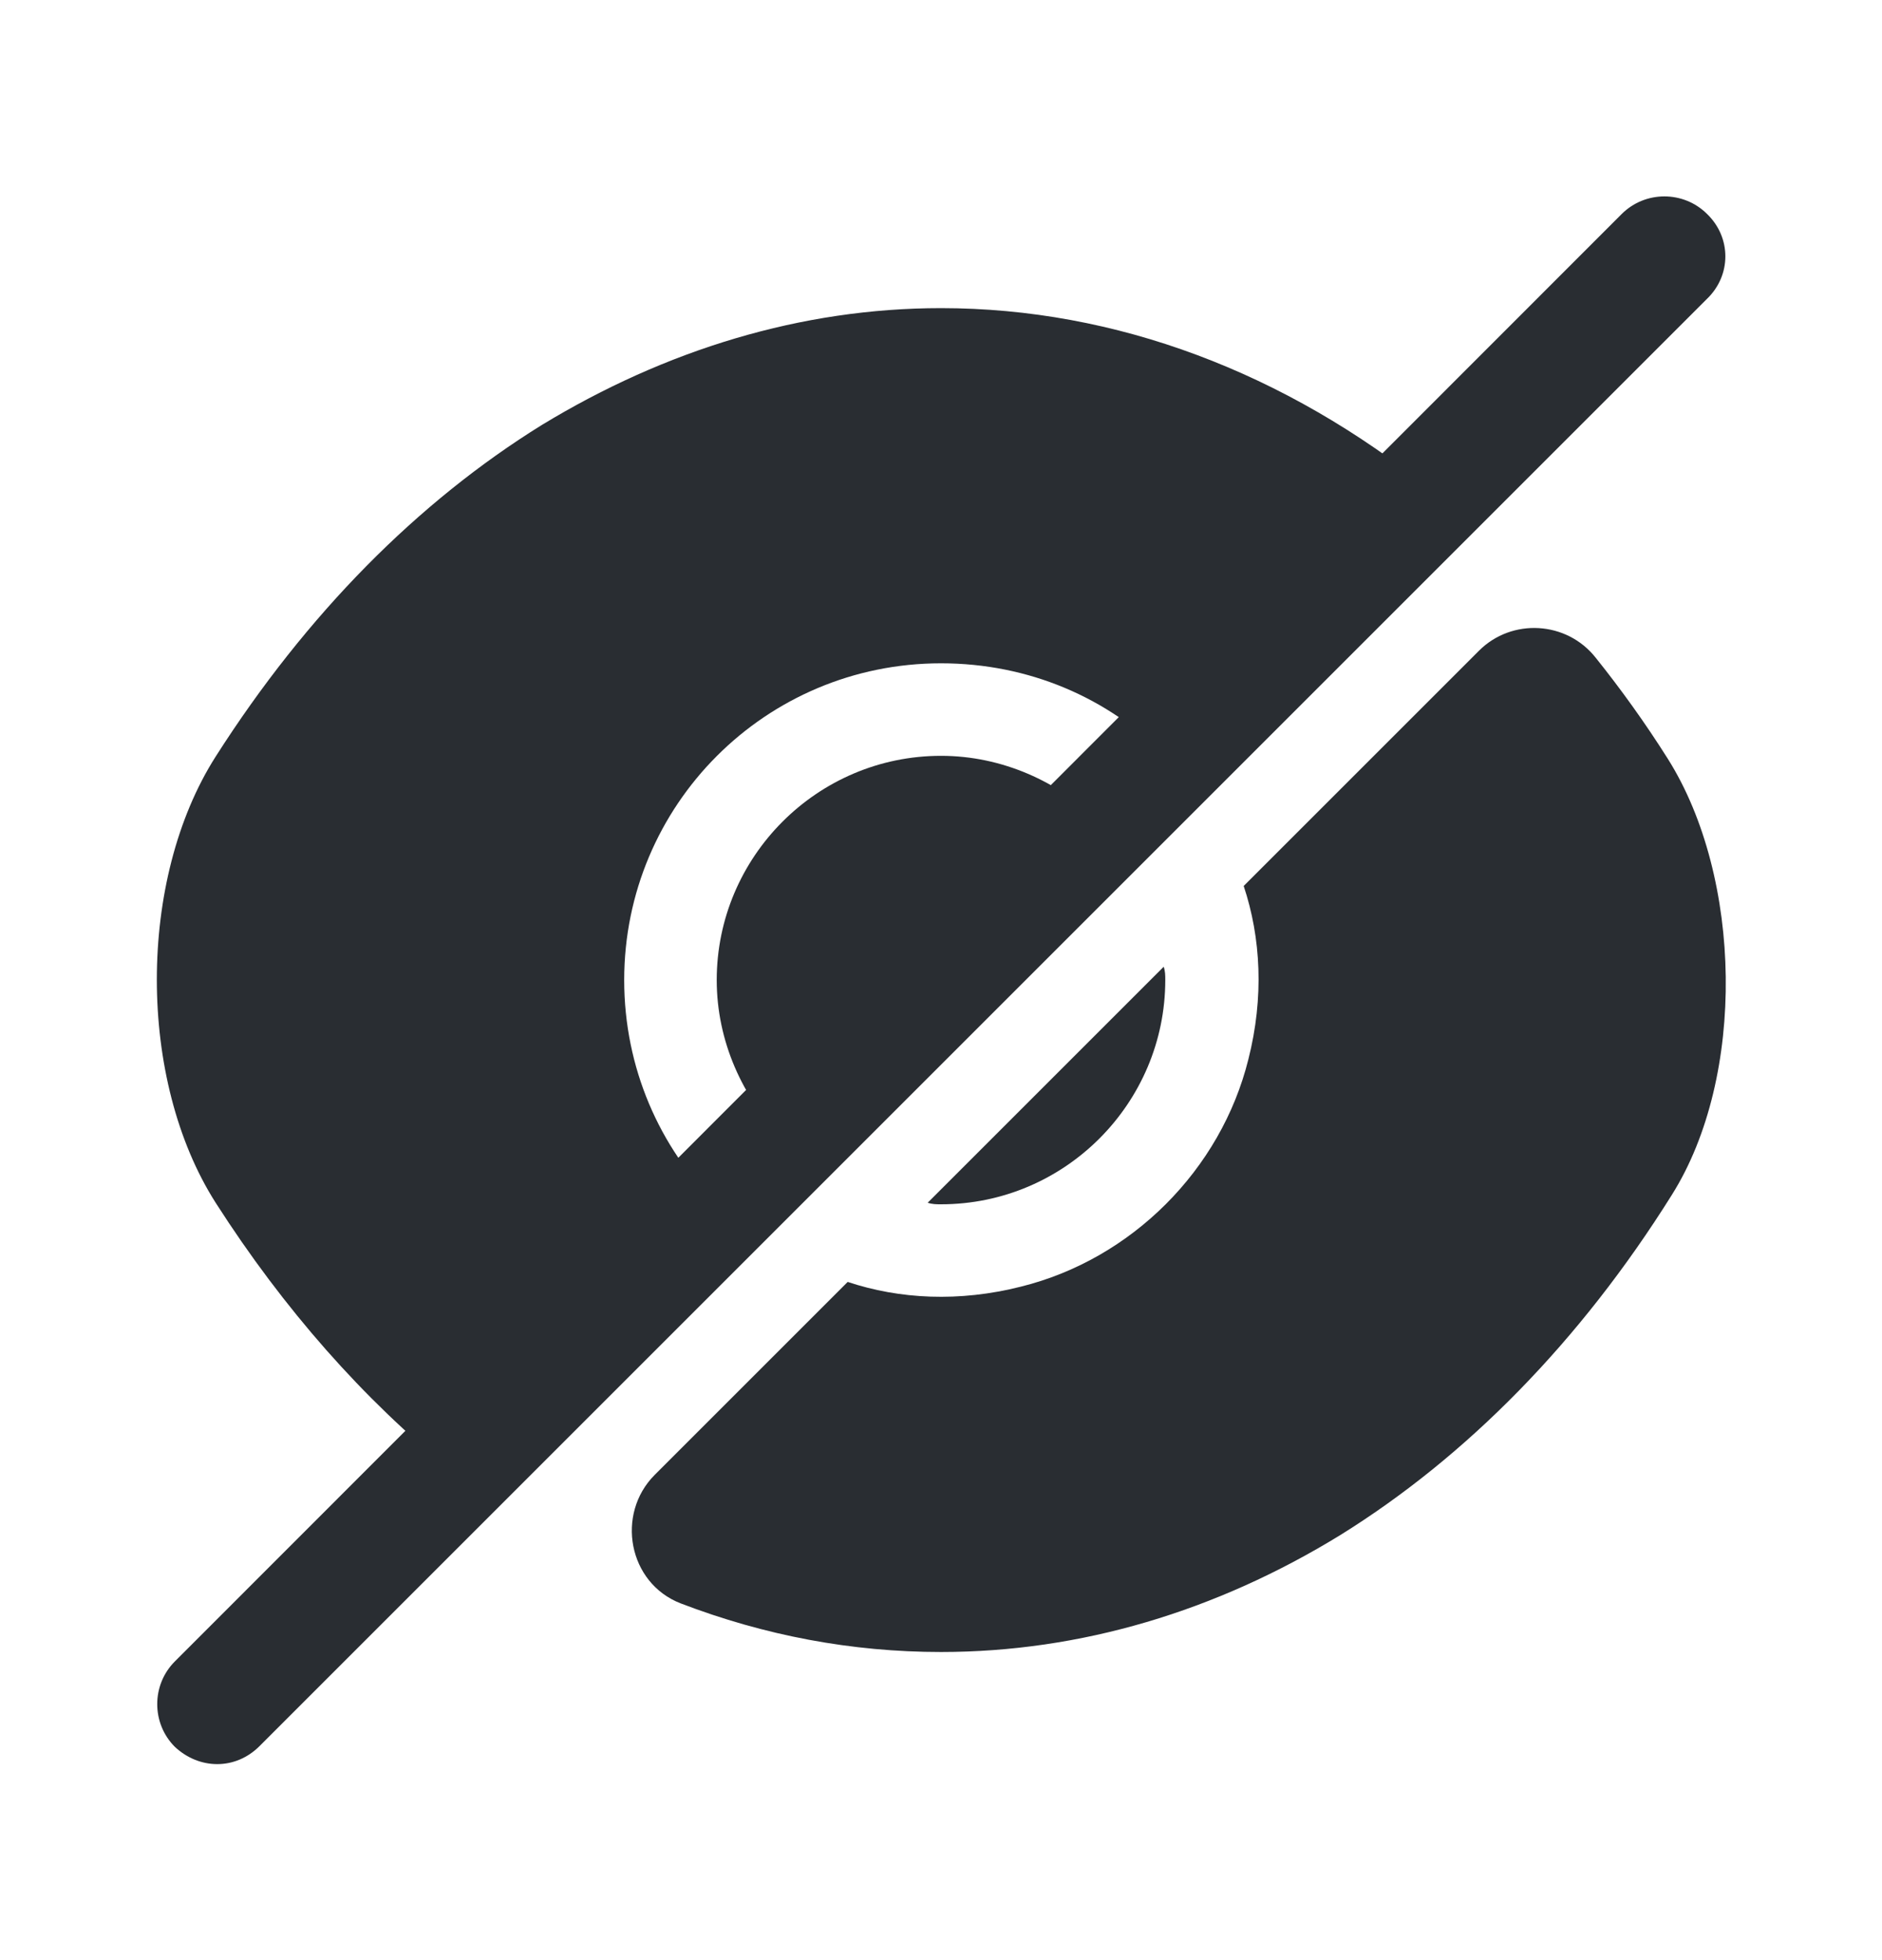 <svg width="24" height="25" viewBox="0 0 24 25" fill="none" xmlns="http://www.w3.org/2000/svg">
<path d="M21.27 9.68C20.98 9.22 20.67 8.79 20.35 8.39C19.98 7.92 19.28 7.88 18.86 8.3L15.86 11.3C16.08 11.96 16.12 12.72 15.92 13.51C15.57 14.92 14.43 16.06 13.02 16.41C12.23 16.61 11.47 16.57 10.81 16.35C10.81 16.35 9.38 17.78 8.35 18.81C7.85 19.31 8.01 20.19 8.68 20.45C9.75 20.86 10.86 21.07 12 21.07C13.78 21.07 15.51 20.55 17.09 19.58C18.7 18.58 20.15 17.11 21.32 15.24C22.27 13.73 22.22 11.19 21.27 9.68Z" fill="#292D32"/>
<path d="M14.02 10.48L9.98 14.52C9.47 14 9.14 13.28 9.14 12.5C9.14 10.93 10.42 9.64 12 9.64C12.78 9.64 13.5 9.97 14.02 10.48Z" fill="#292D32"/>
<path d="M18.25 6.25L14.86 9.64C14.13 8.9 13.12 8.46 12 8.46C9.76 8.46 7.96 10.27 7.96 12.5C7.96 13.62 8.41 14.63 9.14 15.36L5.76 18.75H5.75C4.64 17.85 3.62 16.7 2.75 15.34C1.75 13.77 1.75 11.22 2.75 9.65C3.91 7.83 5.33 6.4 6.91 5.42C8.49 4.46 10.22 3.93 12 3.93C14.23 3.93 16.39 4.75 18.25 6.25Z" fill="#292D32"/>
<path d="M14.86 12.5C14.86 14.07 13.58 15.36 12 15.36C11.94 15.36 11.89 15.36 11.83 15.34L14.84 12.33C14.86 12.39 14.86 12.44 14.86 12.5Z" fill="#292D32"/>
<path d="M21.77 2.73C21.47 2.43 20.98 2.43 20.68 2.73L2.23 21.19C1.93 21.49 1.93 21.98 2.23 22.28C2.38 22.42 2.57 22.5 2.77 22.5C2.97 22.5 3.16 22.42 3.31 22.27L21.77 3.81C22.08 3.51 22.08 3.03 21.77 2.73Z" fill="#292D32"/>
</svg>
